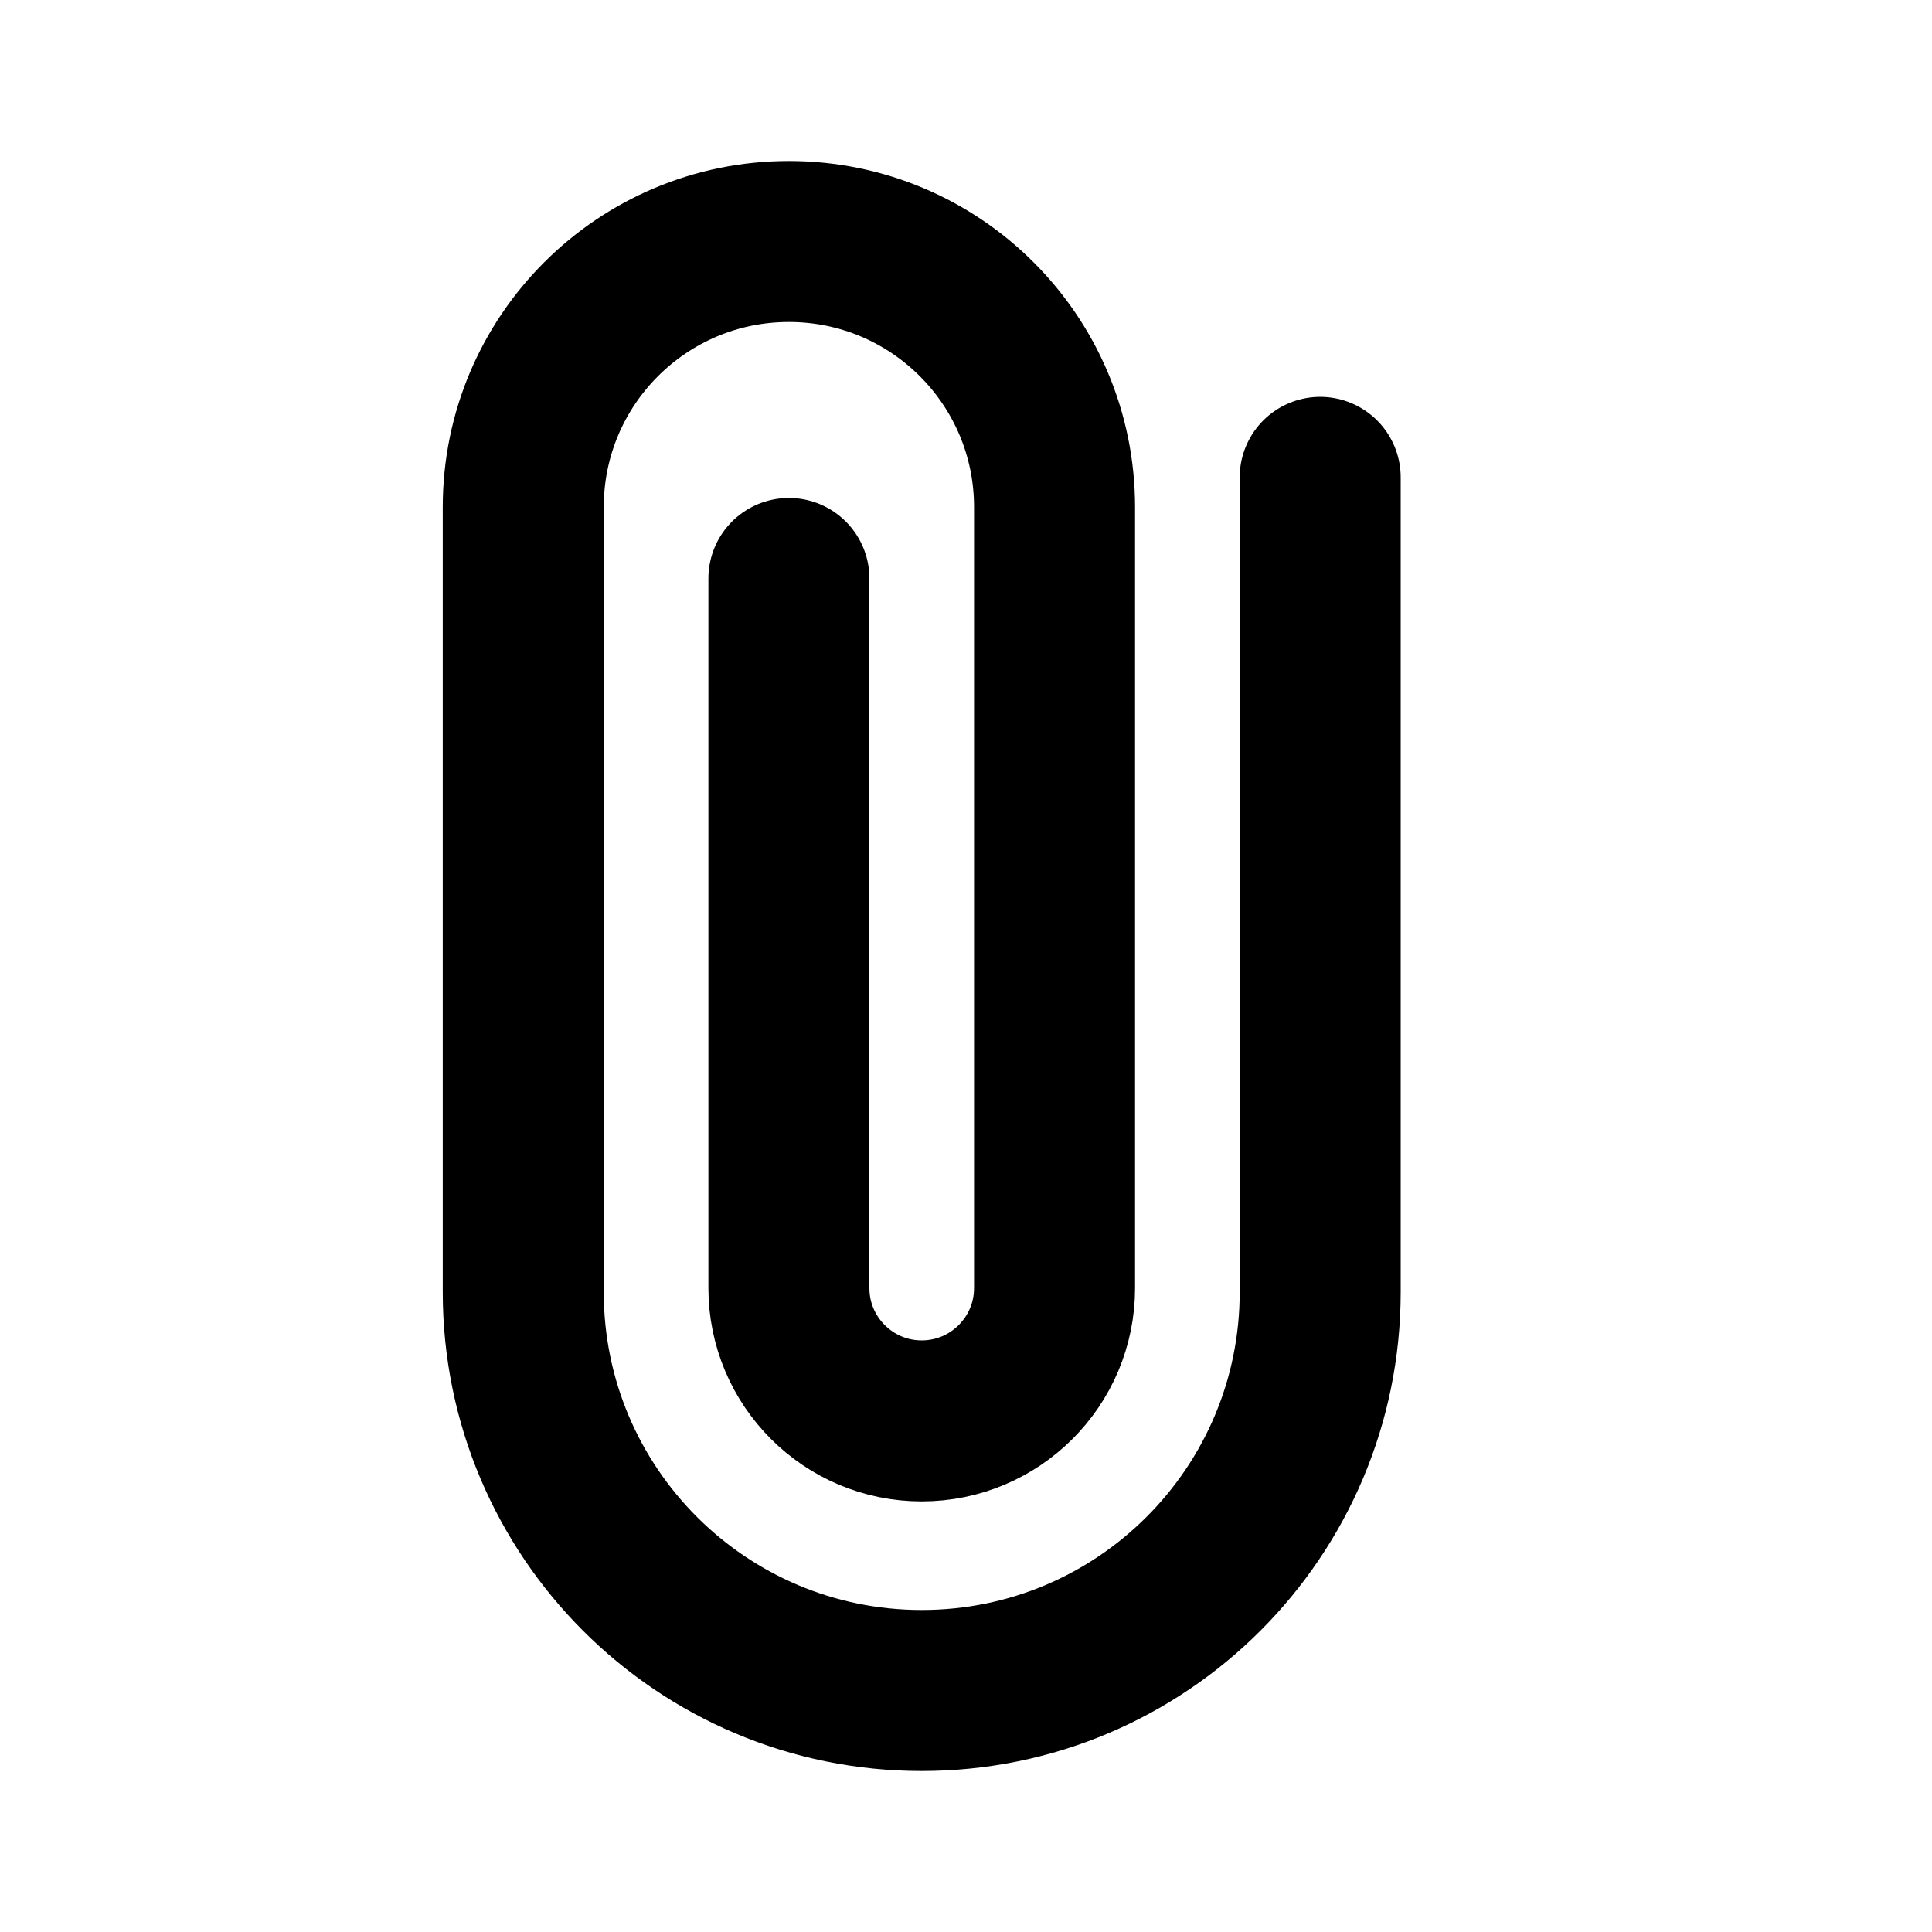 <svg width="24" height="24" viewBox="0 0 24 24" fill="none" xmlns="http://www.w3.org/2000/svg">
<path d="M16.4 5.93V16.05C16.4 18.784 14.184 21 11.45 21C8.716 21 6.5 18.784 6.5 16.05V6.3C6.5 4.477 7.977 3 9.8 3C11.623 3 13.1 4.477 13.1 6.3V16.001C13.1 16.912 12.361 17.651 11.45 17.651C10.539 17.651 9.8 16.912 9.8 16.001V7.186" stroke="current" stroke-width="2" stroke-linecap="round" stroke-linejoin="round"/>
</svg>
